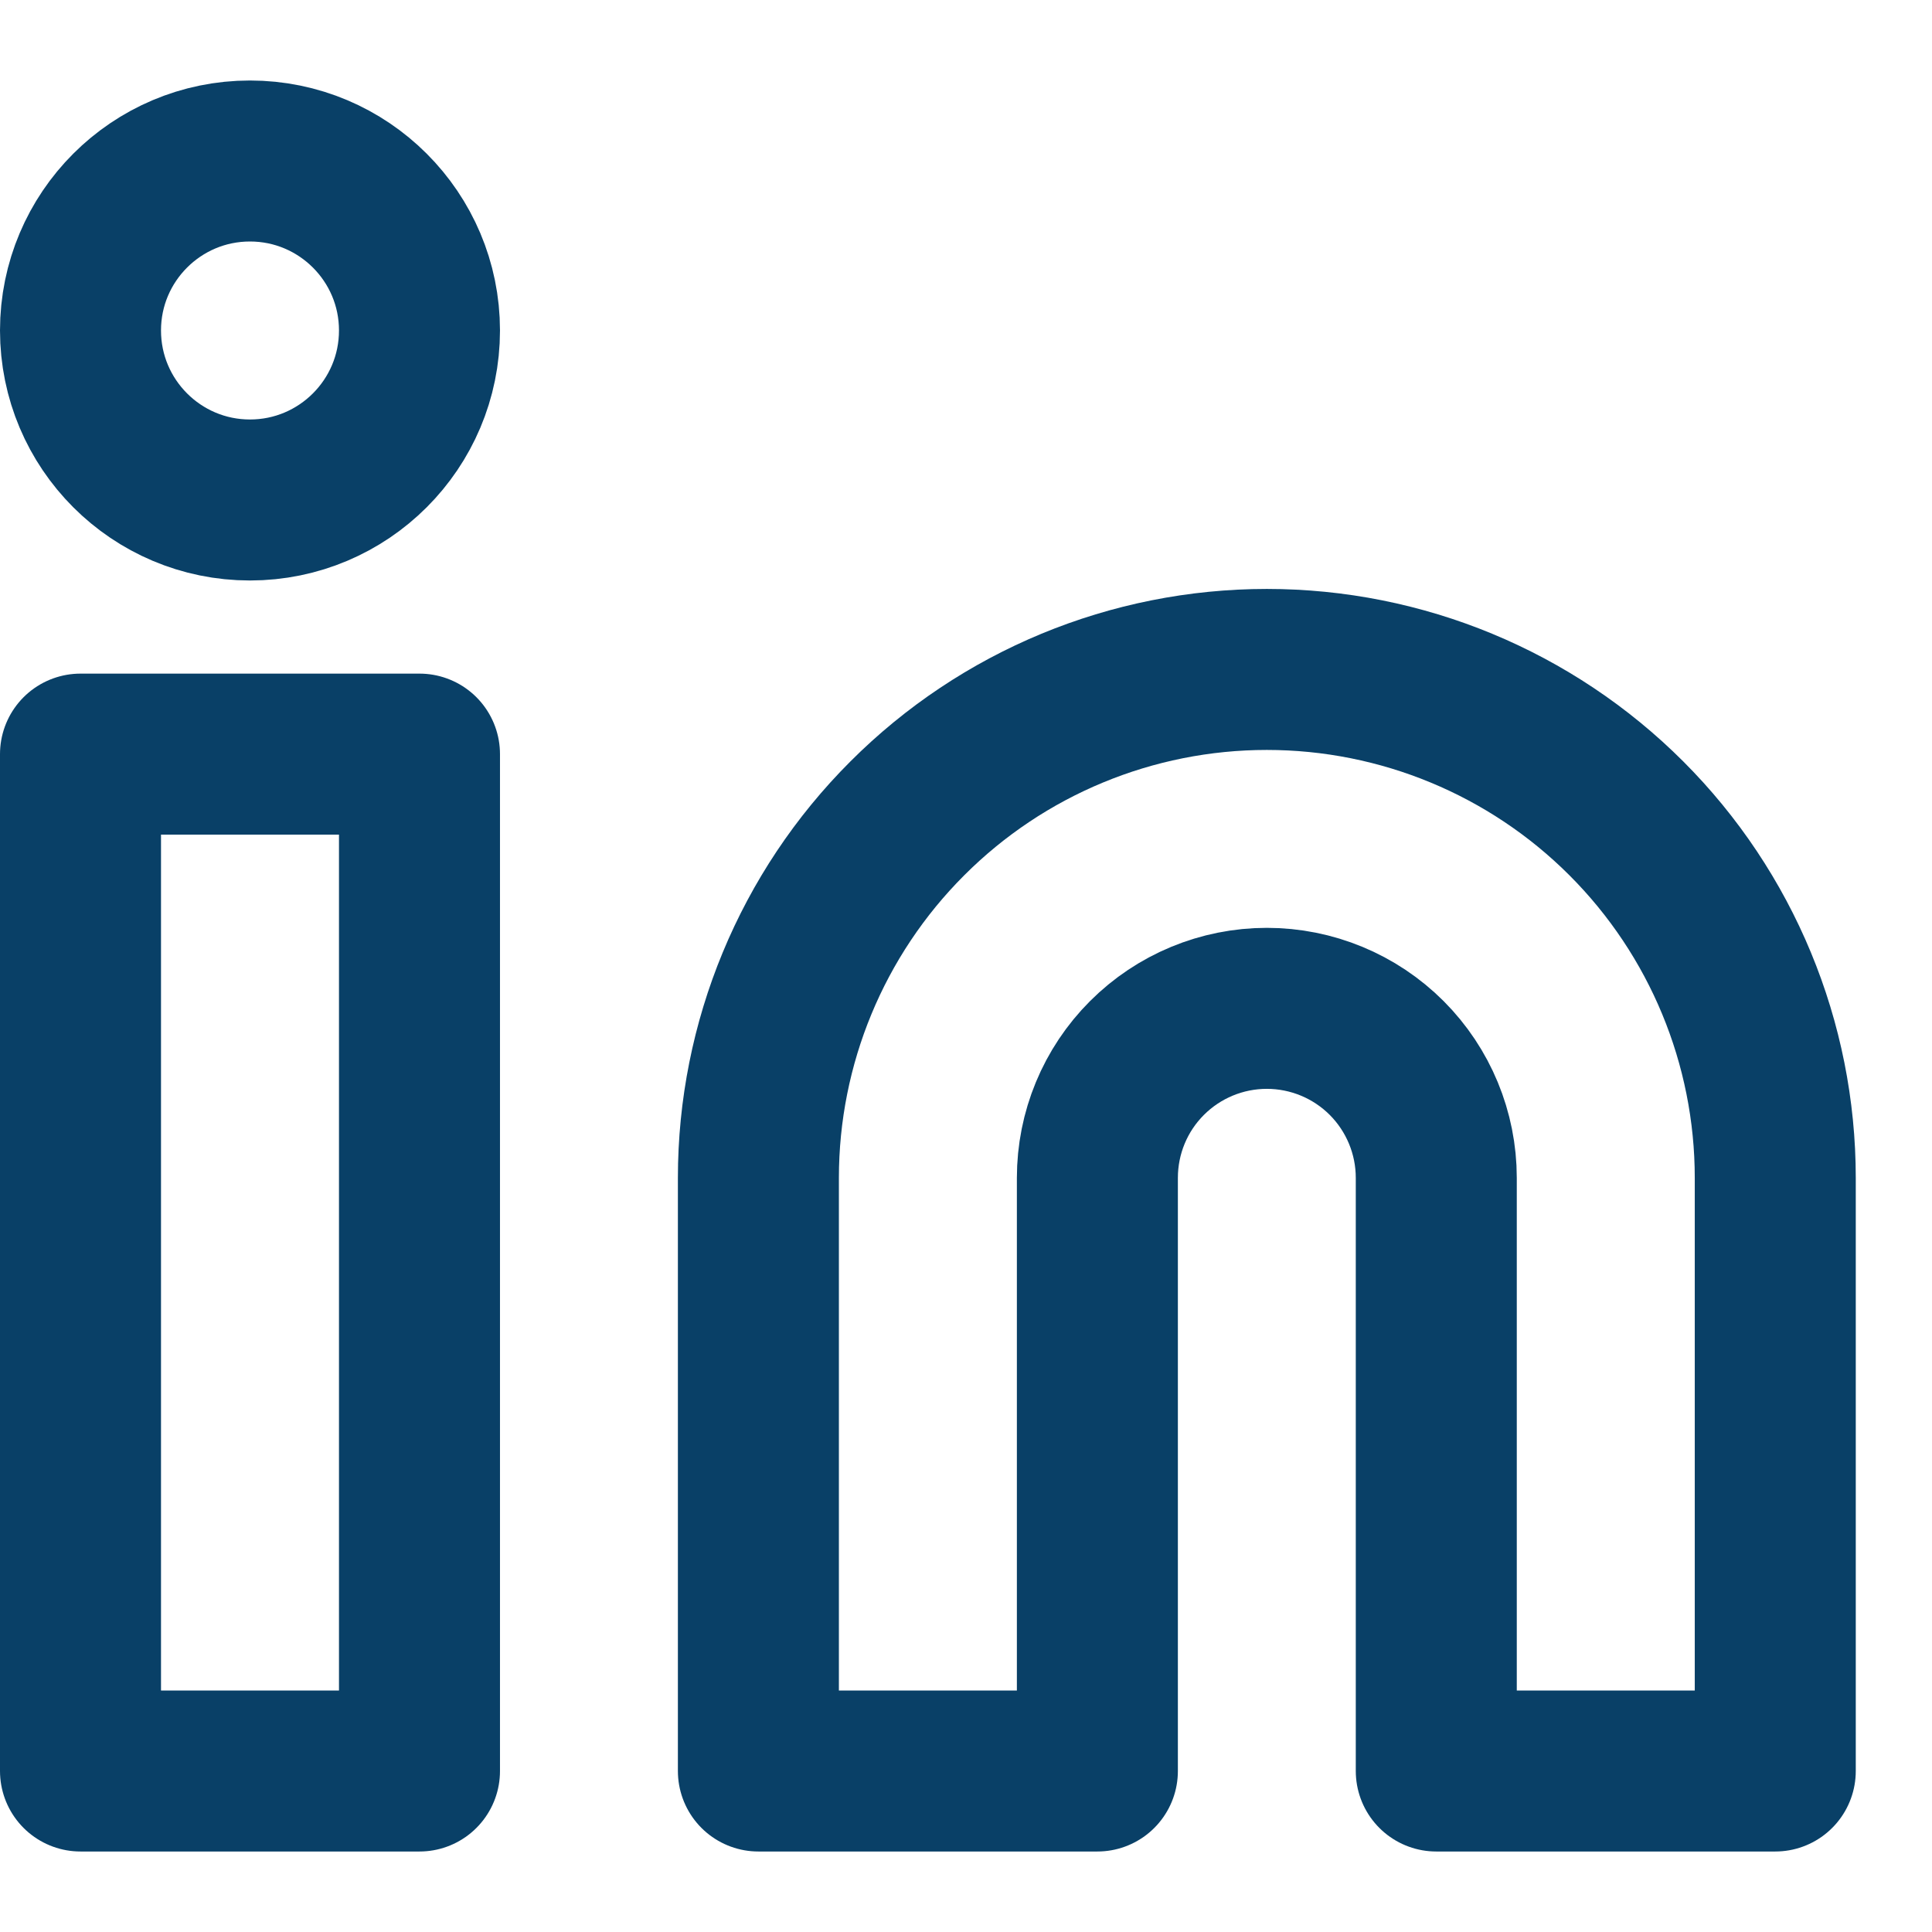 <svg width="24" height="24" viewBox="0 0 24 24" fill="none" xmlns="http://www.w3.org/2000/svg">
<g id="Linkedin">
<g id="Linkedin_2">
<path id="Vector" d="M15.737 8.316C17.412 8.316 19.018 8.981 20.203 10.166C21.387 11.35 22.053 12.957 22.053 14.632V22H17.842V14.632C17.842 14.073 17.62 13.538 17.226 13.143C16.831 12.748 16.295 12.526 15.737 12.526C15.178 12.526 14.643 12.748 14.248 13.143C13.853 13.538 13.632 14.073 13.632 14.632V22H9.421V14.632C9.421 12.957 10.086 11.35 11.271 10.166C12.455 8.981 14.062 8.316 15.737 8.316V8.316Z" stroke="#094067" stroke-width="2" stroke-linecap="round" stroke-linejoin="round"/>
<path id="Vector_2" d="M5.211 9.368H1V22H5.211V9.368Z" stroke="#094067" stroke-width="2" stroke-linecap="round" stroke-linejoin="round"/>
<path id="Vector_3" d="M3.105 6.211C4.268 6.211 5.211 5.268 5.211 4.105C5.211 2.943 4.268 2 3.105 2C1.943 2 1 2.943 1 4.105C1 5.268 1.943 6.211 3.105 6.211Z" stroke="#094067" stroke-width="2" stroke-linecap="round" stroke-linejoin="round"/>
</g>
</g>
</svg>
